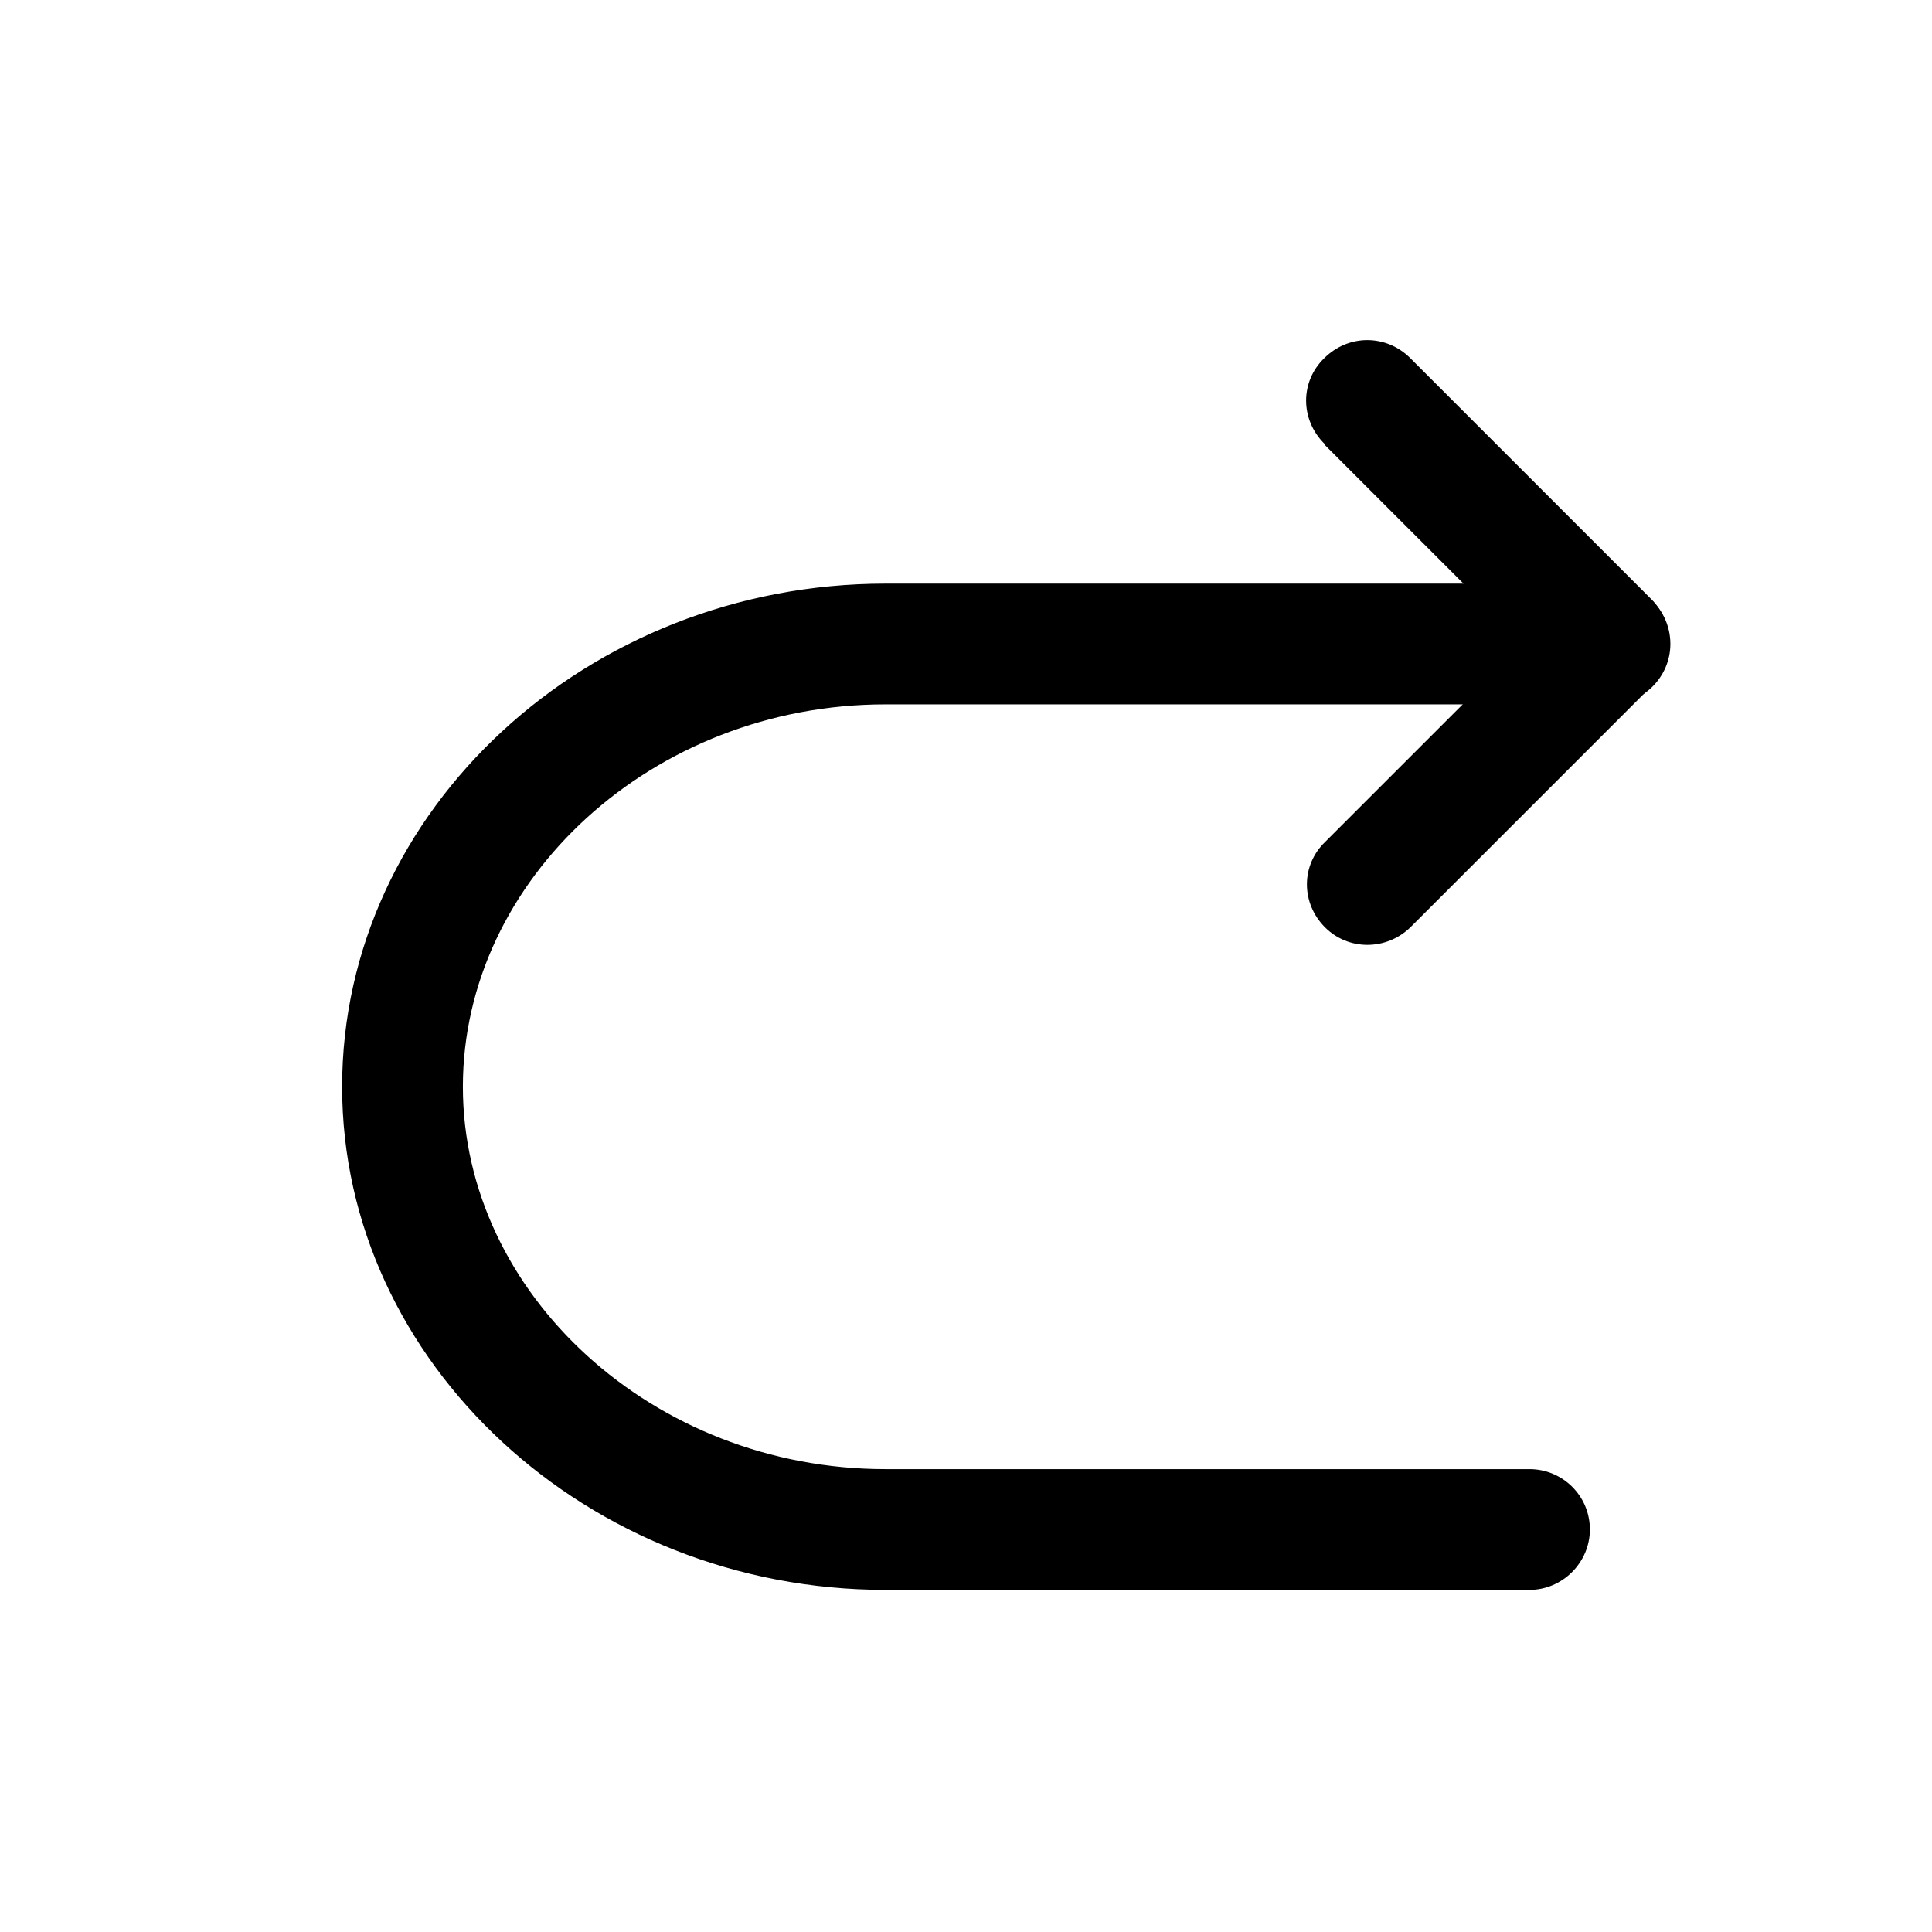 <svg width="24" height="24" viewBox="0 0 24 24" xmlns="http://www.w3.org/2000/svg">
    <g fill="currentColor">
        <path
            d="M16.46 5.53l3 3V7.46l-3 3c-.3.29-.3.76 0 1.06 .29.29.76.29 1.06 0l3-3c.29-.3.29-.77 0-1.07l-3-3c-.3-.3-.77-.3-1.07 0 -.3.29-.3.76 0 1.06Z" />
        <path
            d="M20 7.25h-9c-3.7 0-6.75 2.81-6.75 6.25 0 3.43 3.05 6.25 6.75 6.25h8c.41 0 .75-.34.75-.75 0-.42-.34-.75-.75-.75h-8c-2.89 0-5.25-2.18-5.25-4.75 0-2.58 2.36-4.75 5.25-4.75h9c.41 0 .75-.34.75-.75 0-.42-.34-.75-.75-.75Z" />
    </g>
</svg>